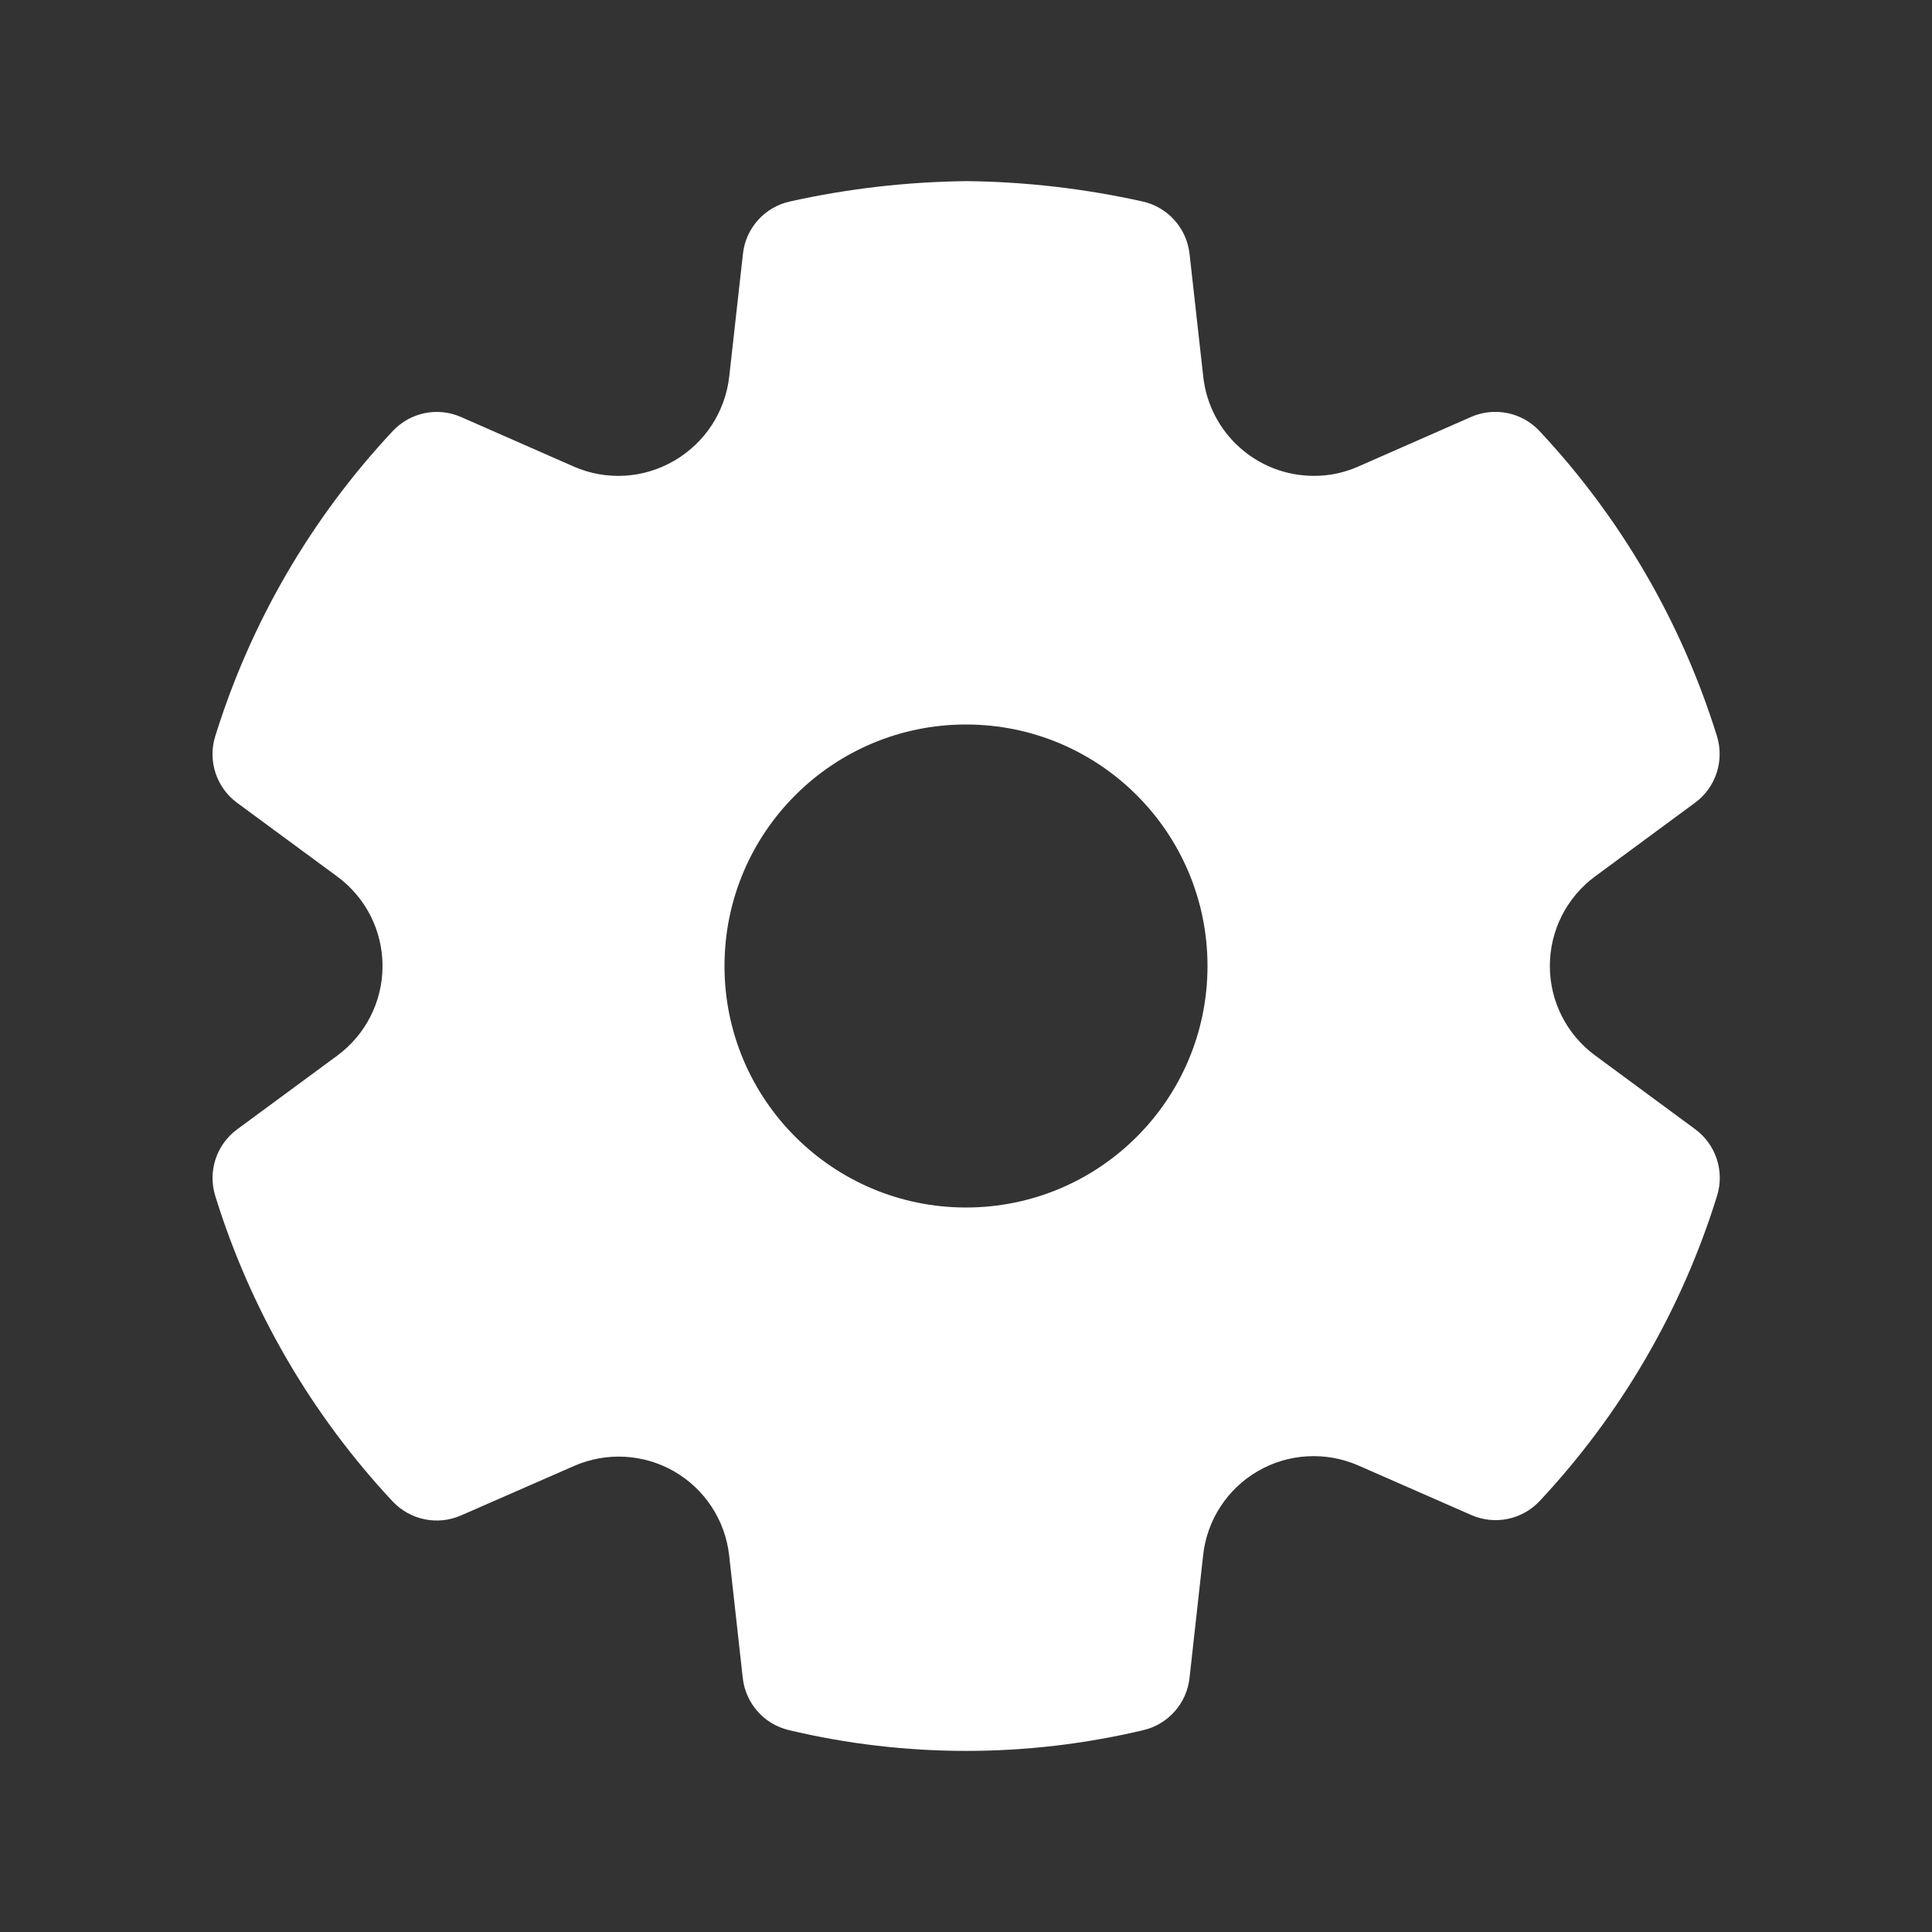 <svg width="20" height="20" viewBox="0 0 20 20" fill="none" xmlns="http://www.w3.org/2000/svg">
<rect x="0" y="0" width="20" height="20" fill="#333333" stroke="none"/>
<path d="M10.011 1.875C10.622 1.882 11.232 1.953 11.829 2.086C12.089 2.144 12.284 2.361 12.314 2.627L12.456 3.899C12.52 4.483 13.013 4.926 13.601 4.926C13.759 4.927 13.915 4.894 14.062 4.829L15.229 4.316C15.471 4.21 15.755 4.268 15.936 4.461C16.78 5.362 17.408 6.443 17.774 7.621C17.852 7.875 17.762 8.152 17.547 8.31L16.513 9.072C16.218 9.289 16.044 9.633 16.044 10C16.044 10.366 16.218 10.71 16.514 10.927L17.549 11.69C17.763 11.848 17.854 12.124 17.775 12.379C17.41 13.557 16.782 14.637 15.939 15.538C15.758 15.732 15.475 15.79 15.232 15.684L14.06 15.17C13.725 15.024 13.339 15.045 13.023 15.228C12.706 15.411 12.495 15.734 12.455 16.098L12.314 17.37C12.285 17.633 12.094 17.849 11.837 17.91C10.63 18.197 9.373 18.197 8.166 17.91C7.909 17.849 7.718 17.633 7.689 17.37L7.548 16.1C7.507 15.737 7.296 15.415 6.979 15.232C6.663 15.05 6.278 15.029 5.944 15.175L4.772 15.688C4.529 15.794 4.246 15.736 4.064 15.542C3.221 14.64 2.593 13.559 2.228 12.379C2.15 12.125 2.24 11.849 2.455 11.691L3.491 10.928C3.786 10.711 3.96 10.367 3.96 10C3.96 9.634 3.786 9.29 3.49 9.073L2.455 8.311C2.24 8.153 2.149 7.876 2.228 7.622C2.594 6.443 3.222 5.363 4.066 4.462C4.247 4.269 4.53 4.21 4.773 4.317L5.94 4.83C6.276 4.977 6.662 4.955 6.98 4.769C7.297 4.585 7.508 4.262 7.549 3.898L7.691 2.627C7.72 2.361 7.915 2.144 8.176 2.086C8.774 1.953 9.384 1.882 10.011 1.875ZM10 7.5C8.62 7.5 7.5 8.619 7.5 10C7.5 11.381 8.62 12.5 10 12.5C11.381 12.5 12.5 11.381 12.5 10C12.5 8.619 11.381 7.5 10 7.5Z" fill="white"/>
</svg>